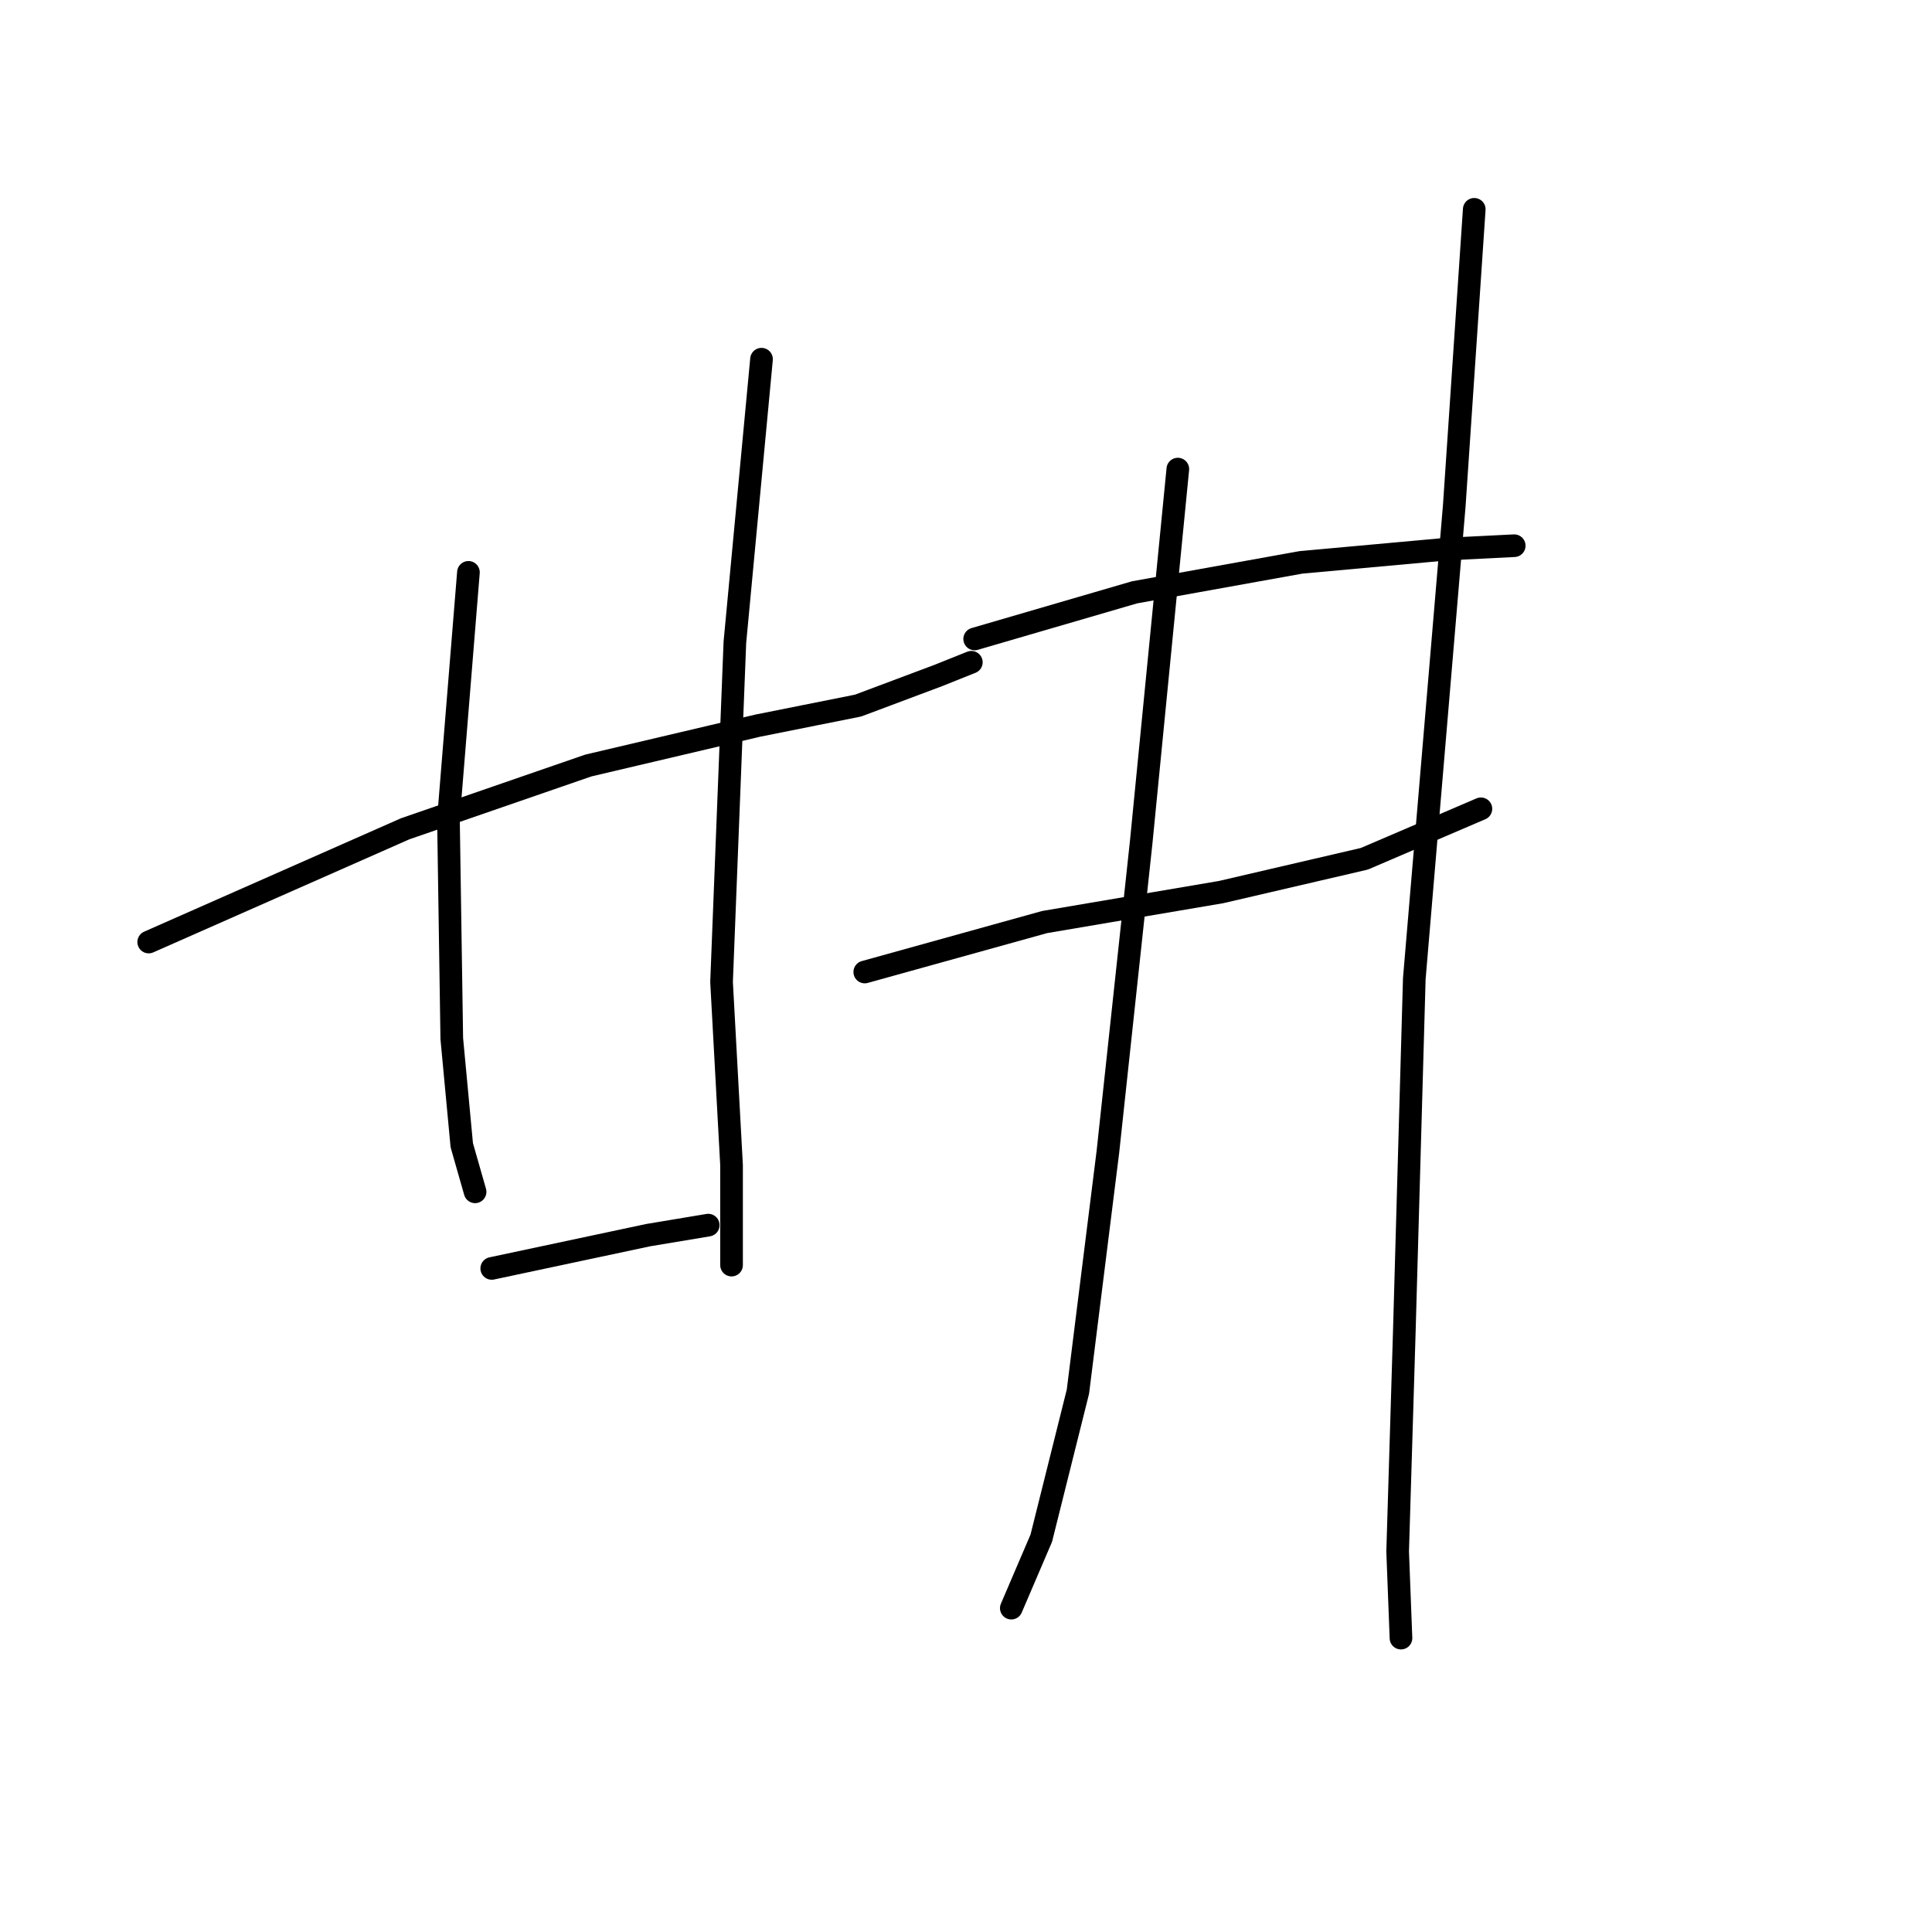 <?xml version="1.0" standalone="no"?>
    <svg width="256" height="256" xmlns="http://www.w3.org/2000/svg" version="1.1">
    <polyline stroke="black" stroke-width="3" stroke-linecap="round" fill="transparent" stroke-linejoin="round" points="19.704 124.824 53.685 109.82 77.957 101.435 100.464 96.139 113.703 93.491 124.295 89.52 128.708 87.754 128.708 87.754 " />
        <polyline stroke="black" stroke-width="3" stroke-linecap="round" fill="transparent" stroke-linejoin="round" points="62.07 75.839 59.422 108.496 59.863 137.622 61.187 151.744 62.953 157.923 62.953 157.923 " />
        <polyline stroke="black" stroke-width="3" stroke-linecap="round" fill="transparent" stroke-linejoin="round" points="100.905 47.595 97.375 85.107 95.61 130.12 96.934 154.392 96.934 163.219 96.934 167.632 96.934 167.632 " />
        <polyline stroke="black" stroke-width="3" stroke-linecap="round" fill="transparent" stroke-linejoin="round" points="65.159 168.073 85.901 163.66 93.844 162.336 93.844 162.336 " />
        <polyline stroke="black" stroke-width="3" stroke-linecap="round" fill="transparent" stroke-linejoin="round" points="129.149 84.665 150.332 78.487 172.398 74.515 191.815 72.75 200.642 72.309 200.642 72.309 " />
        <polyline stroke="black" stroke-width="3" stroke-linecap="round" fill="transparent" stroke-linejoin="round" points="114.586 128.796 138.417 122.177 161.806 118.205 180.783 113.792 196.228 107.172 196.228 107.172 " />
        <polyline stroke="black" stroke-width="3" stroke-linecap="round" fill="transparent" stroke-linejoin="round" points="156.069 62.158 151.215 111.585 146.802 152.627 142.83 184.401 137.975 203.819 134.004 213.087 134.004 213.087 " />
        <polyline stroke="black" stroke-width="3" stroke-linecap="round" fill="transparent" stroke-linejoin="round" points="195.346 27.736 192.698 67.013 187.402 129.679 186.078 176.458 185.196 205.584 185.637 217.058 185.637 217.058 " />
        </svg>